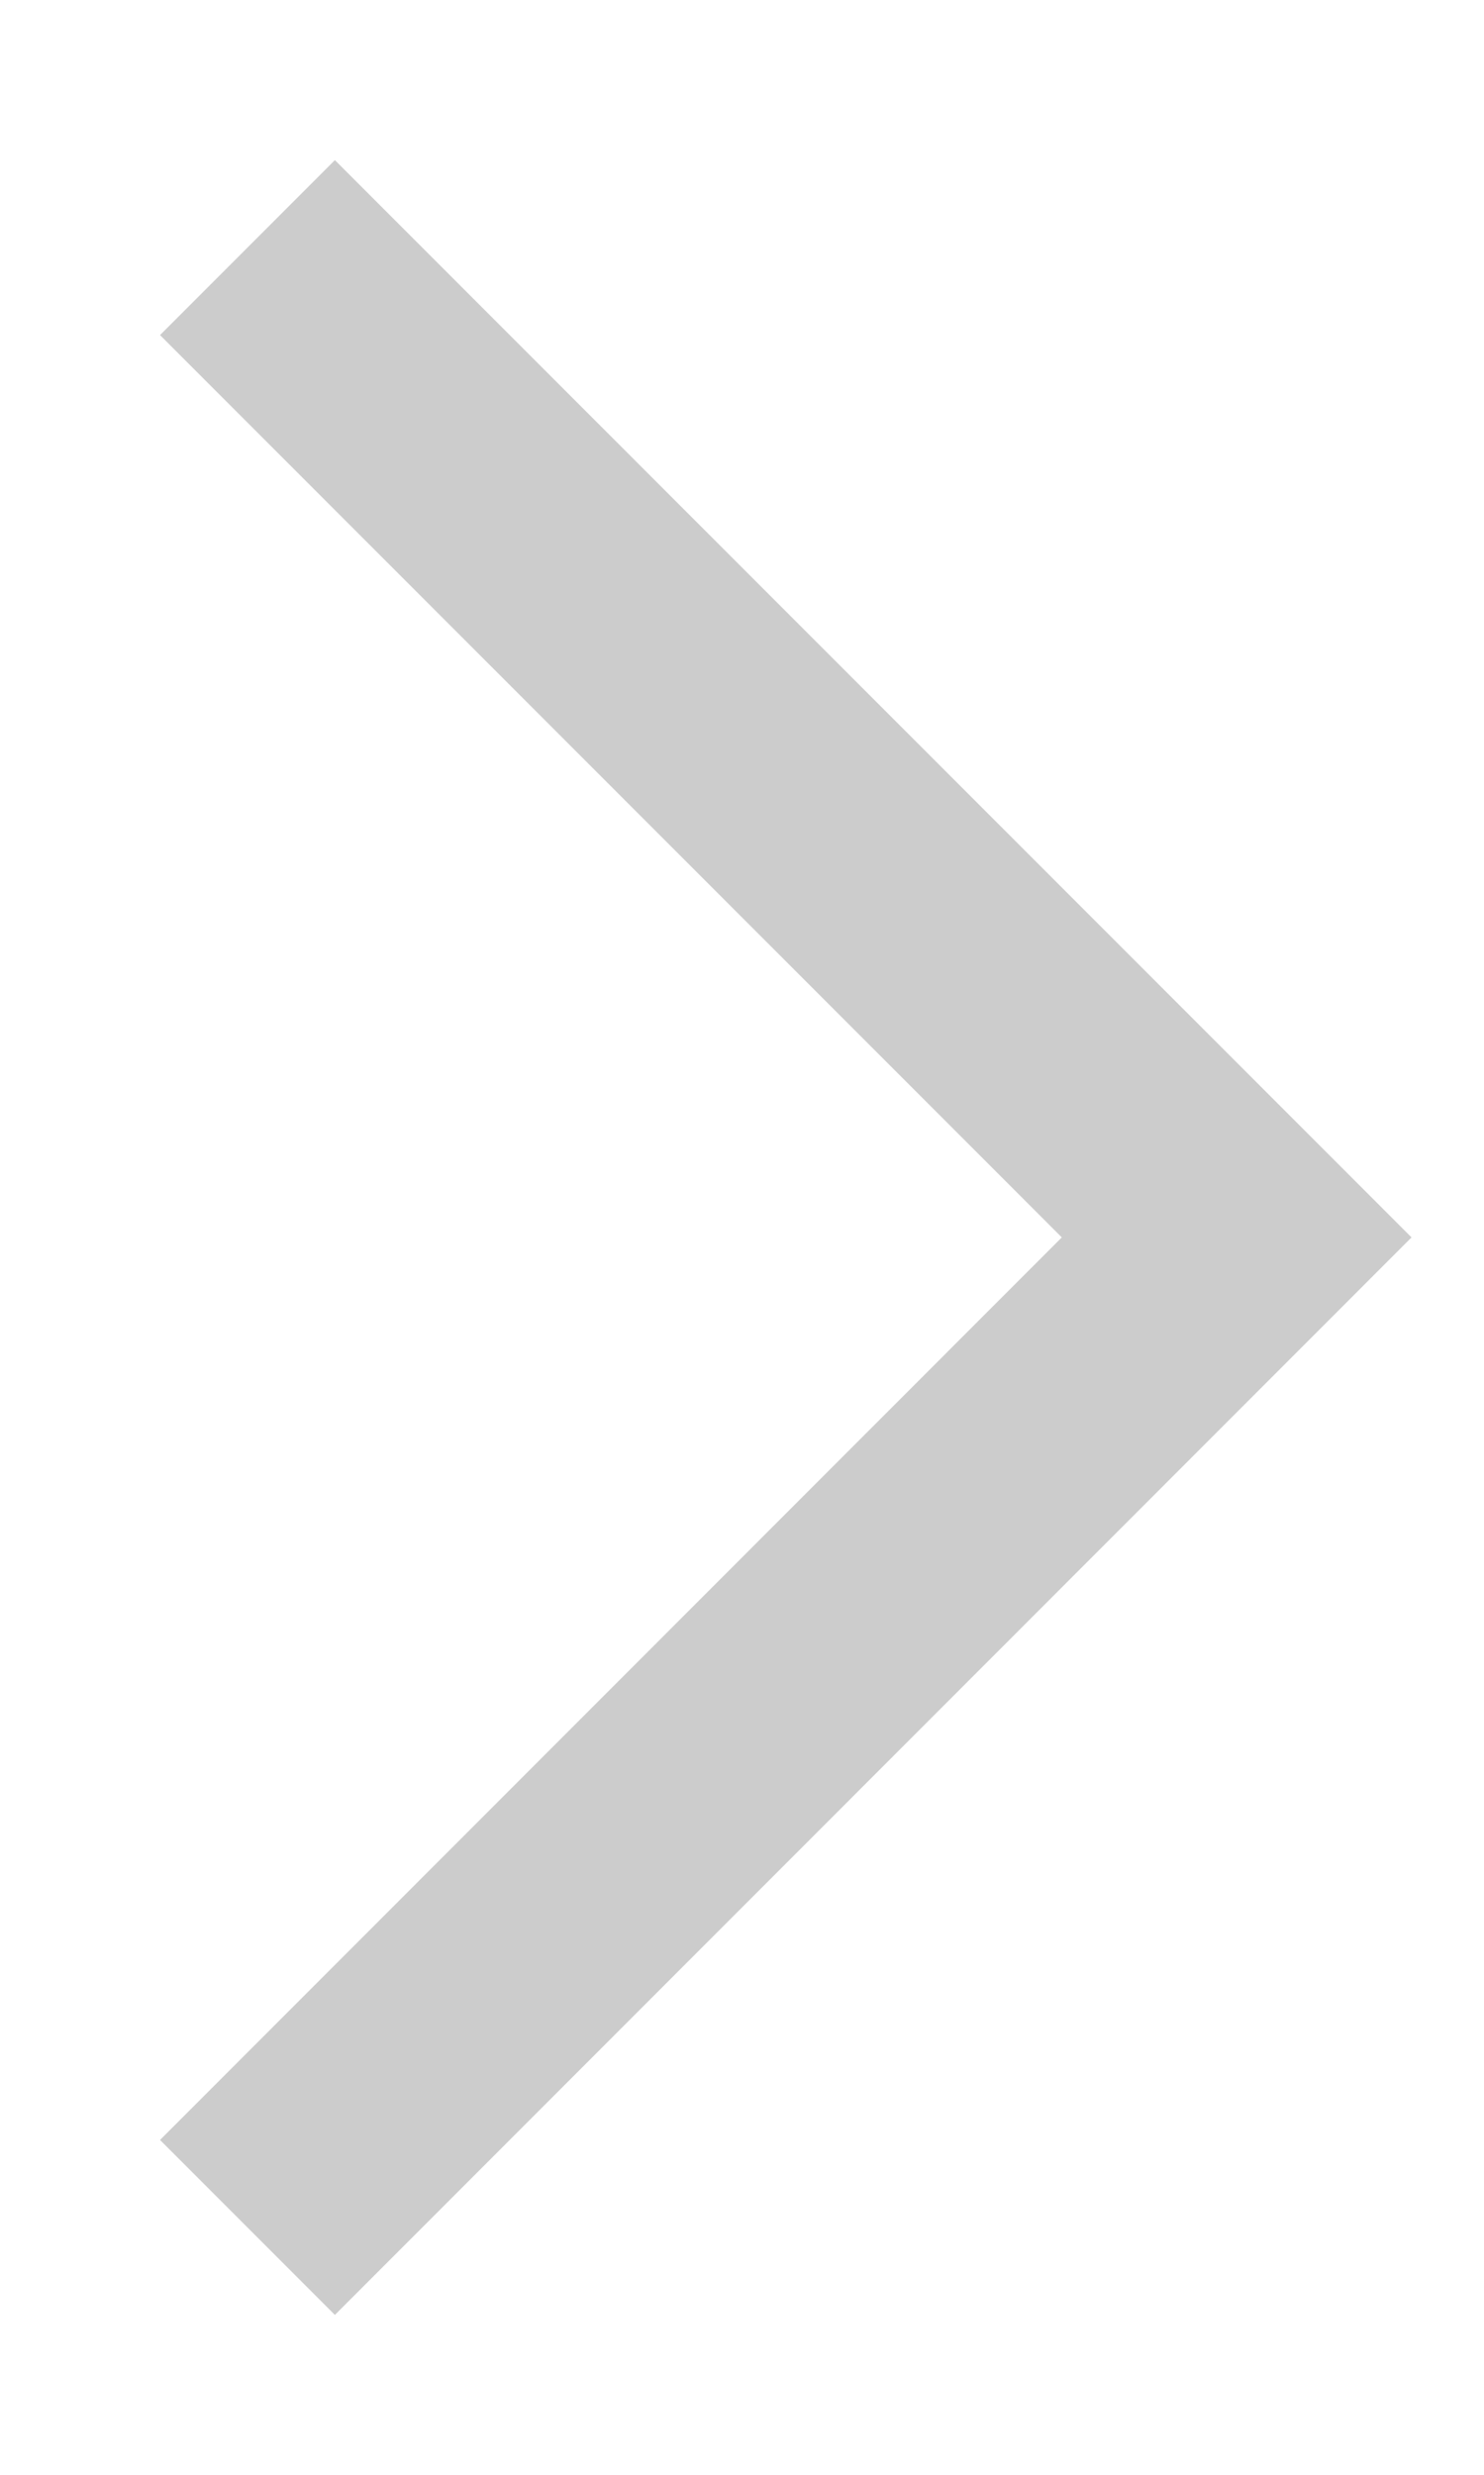 <svg xmlns="http://www.w3.org/2000/svg" xmlns:xlink="http://www.w3.org/1999/xlink" width="6" height="10" viewBox="0 0 6 10"><defs><style>.a{fill:none;}.b{clip-path:url(#a);}.c{fill:#ccc;}</style><clipPath id="a"><rect class="a" width="6" height="10"/></clipPath></defs><g class="b"><path class="c" d="M1099.354,88.354l-.707-.707L1102.293,84l-3.646-3.646.707-.707L1103.707,84Z" transform="translate(-1098 -79)"/></g></svg>